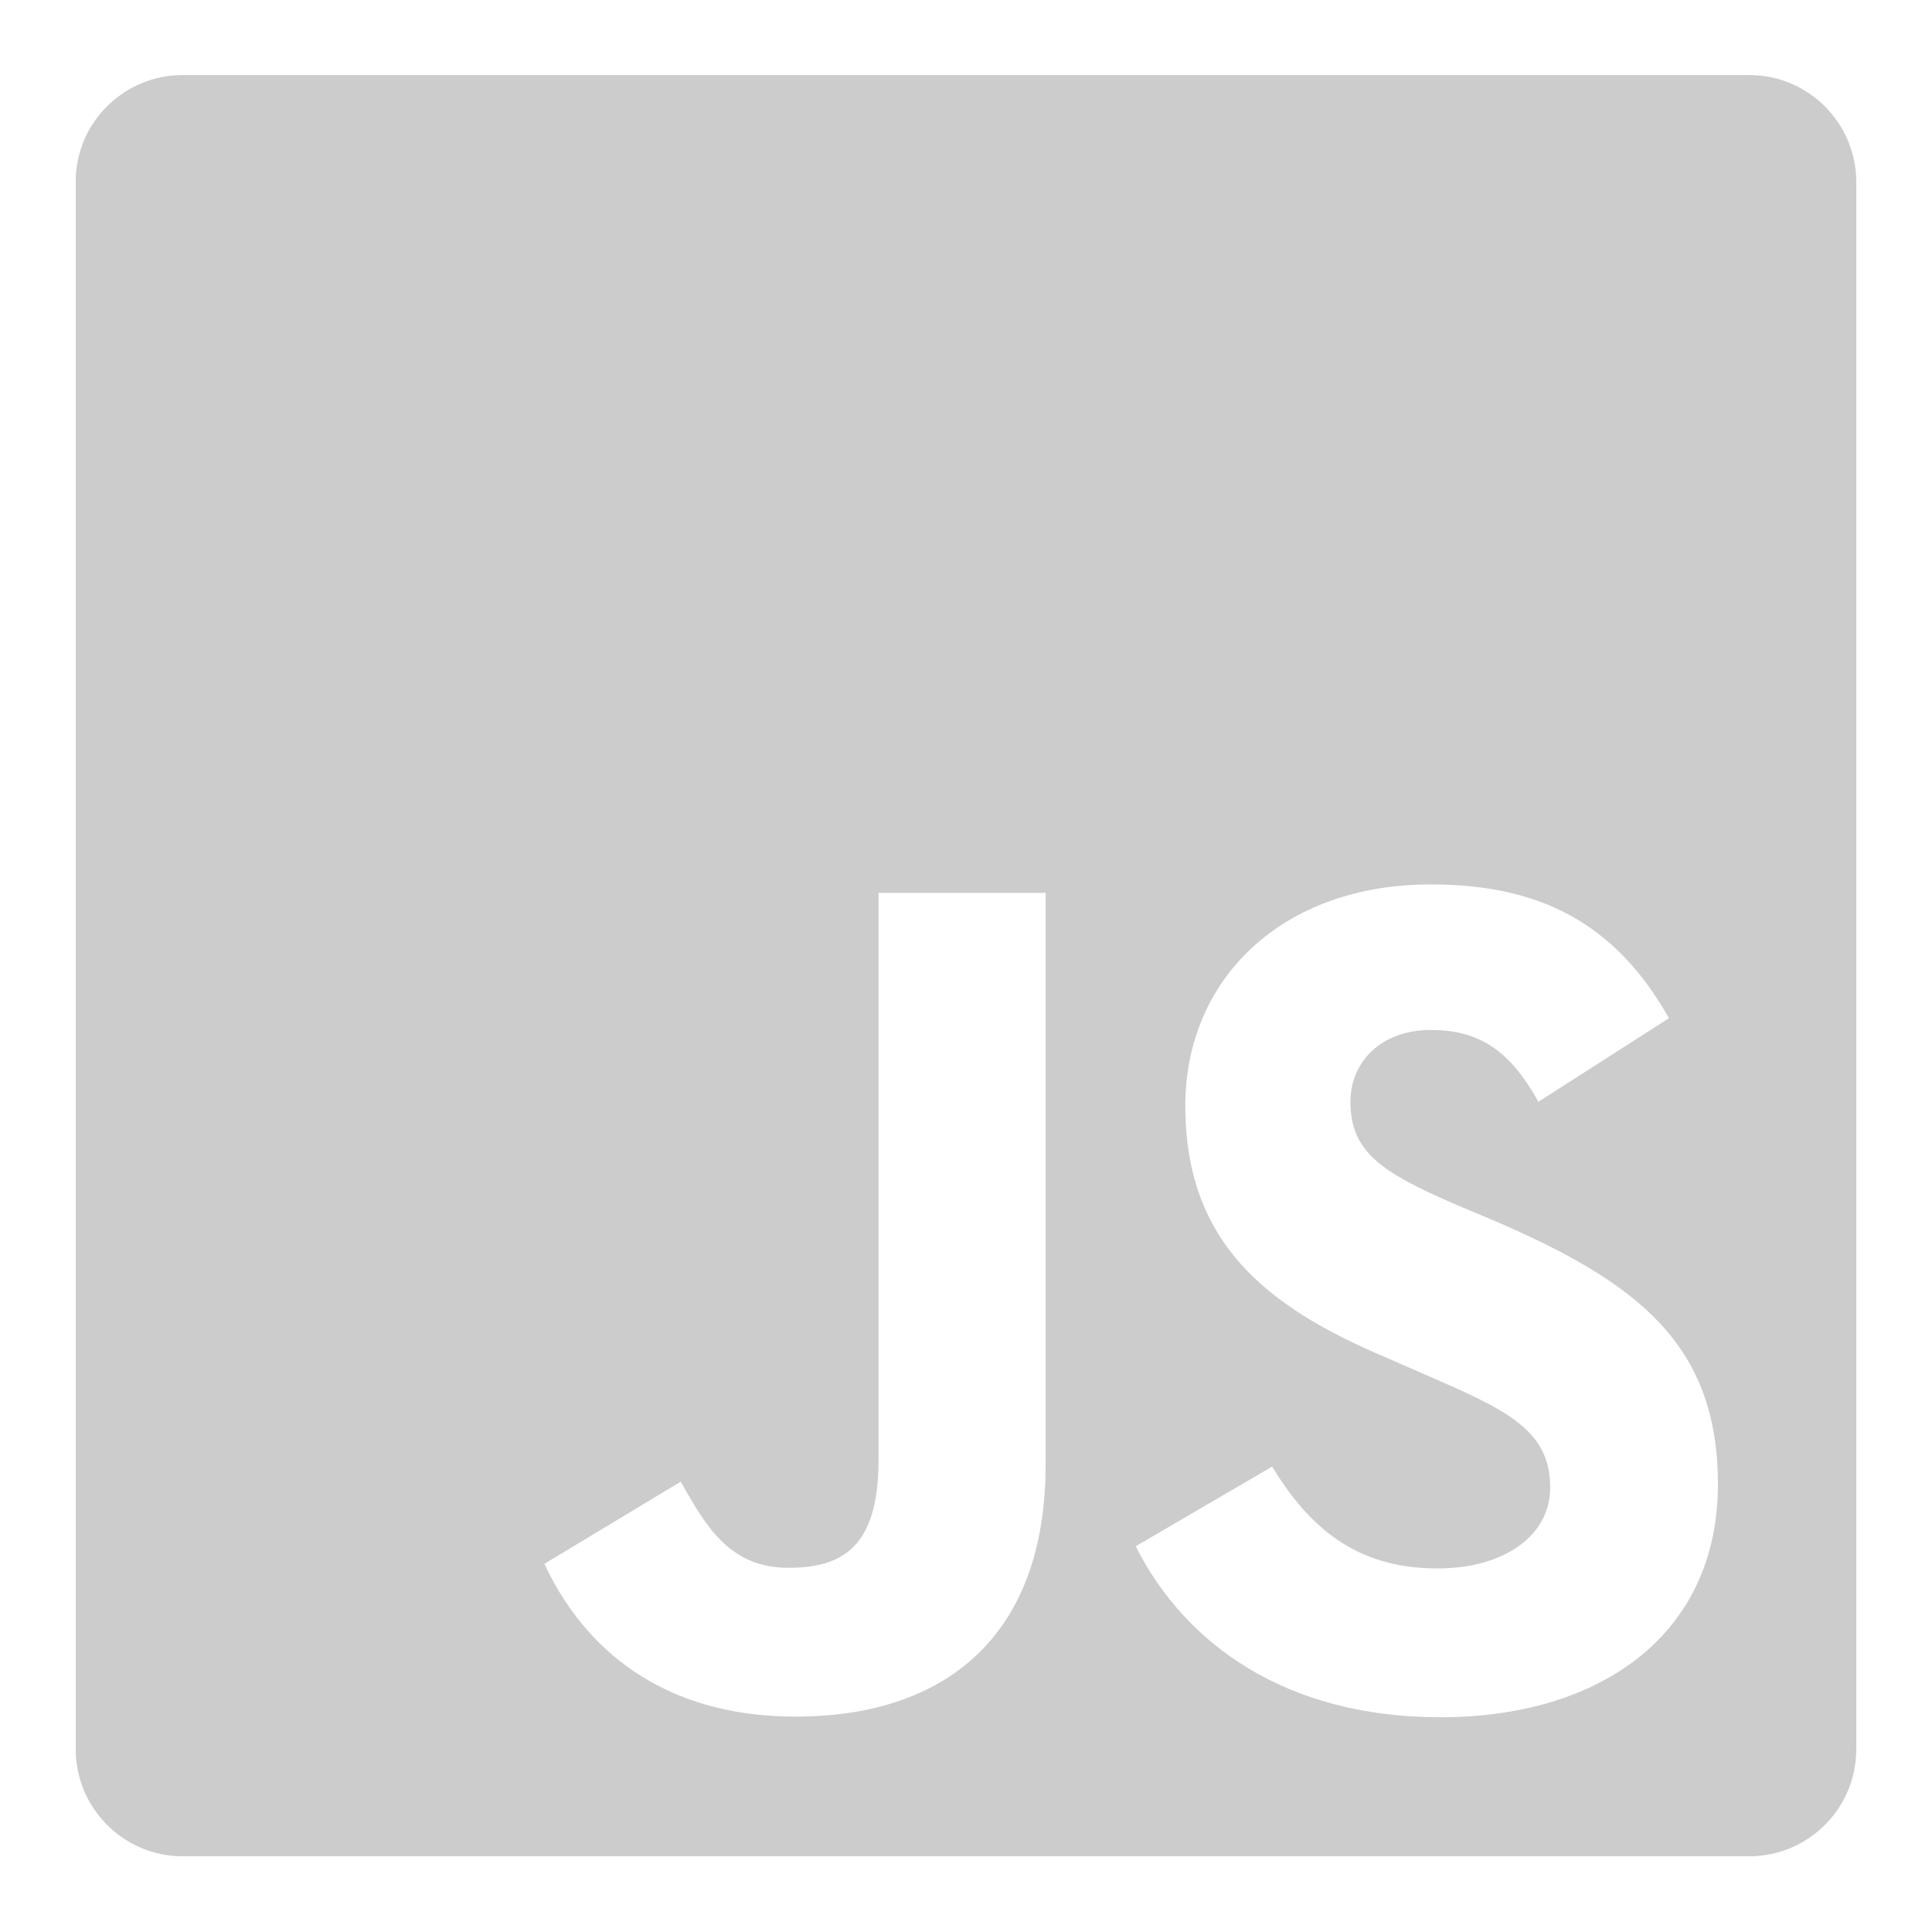 <?xml version="1.0" encoding="utf-8"?>
<!-- Generator: Adobe Illustrator 27.3.1, SVG Export Plug-In . SVG Version: 6.00 Build 0)  -->
<svg width="48px" height="48px" version="1.1" id="Layer_1" xmlns="http://www.w3.org/2000/svg" xmlns:xlink="http://www.w3.org/1999/xlink" x="0px" y="0px"
	 viewBox="0 0 296 294" style="enable-background:new 0 0 296 294;" xml:space="preserve">
<style type="text/css">
	.st0{fill-rule:evenodd;clip-rule:evenodd;fill:#CCCCCC;}
</style>
<path class="st0" d="M28,10.5H268c9.1,0,16.4,7.4,16.4,16.4V267c0,9.1-7.4,16.4-16.4,16.4H28c-9.1,0-16.4-7.4-16.4-16.4V27
	C11.5,17.9,18.9,10.5,28,10.5z M220.2,239.3c-12.7,0-19.8-6.6-25.3-15.6L174,235.9c7.5,14.9,22.9,26.2,46.7,26.2
	c24.4,0,42.5-12.6,42.5-35.7c0-21.4-12.3-30.9-34.1-40.3l-6.4-2.7c-11-4.8-15.8-7.9-15.8-15.6c0-6.2,4.8-11,12.3-11
	c7.4,0,12.1,3.1,16.5,11l20-12.8c-8.4-14.9-20.2-20.5-36.5-20.5c-22.9,0-37.6,14.6-37.6,33.9c0,20.9,12.3,30.8,30.8,38.6l6.4,2.8
	c11.7,5.1,18.7,8.2,18.7,17C237.6,234,230.8,239.3,220.2,239.3z M120.8,239.2c-8.8,0-12.5-6-16.5-13.2l-20.9,12.6
	c6,12.8,17.9,23.4,38.5,23.4c22.7,0,38.3-12.1,38.3-38.6v-87.6h-25.6v87.2C134.5,235.9,129.2,239.2,120.8,239.2z"/>
</svg>
